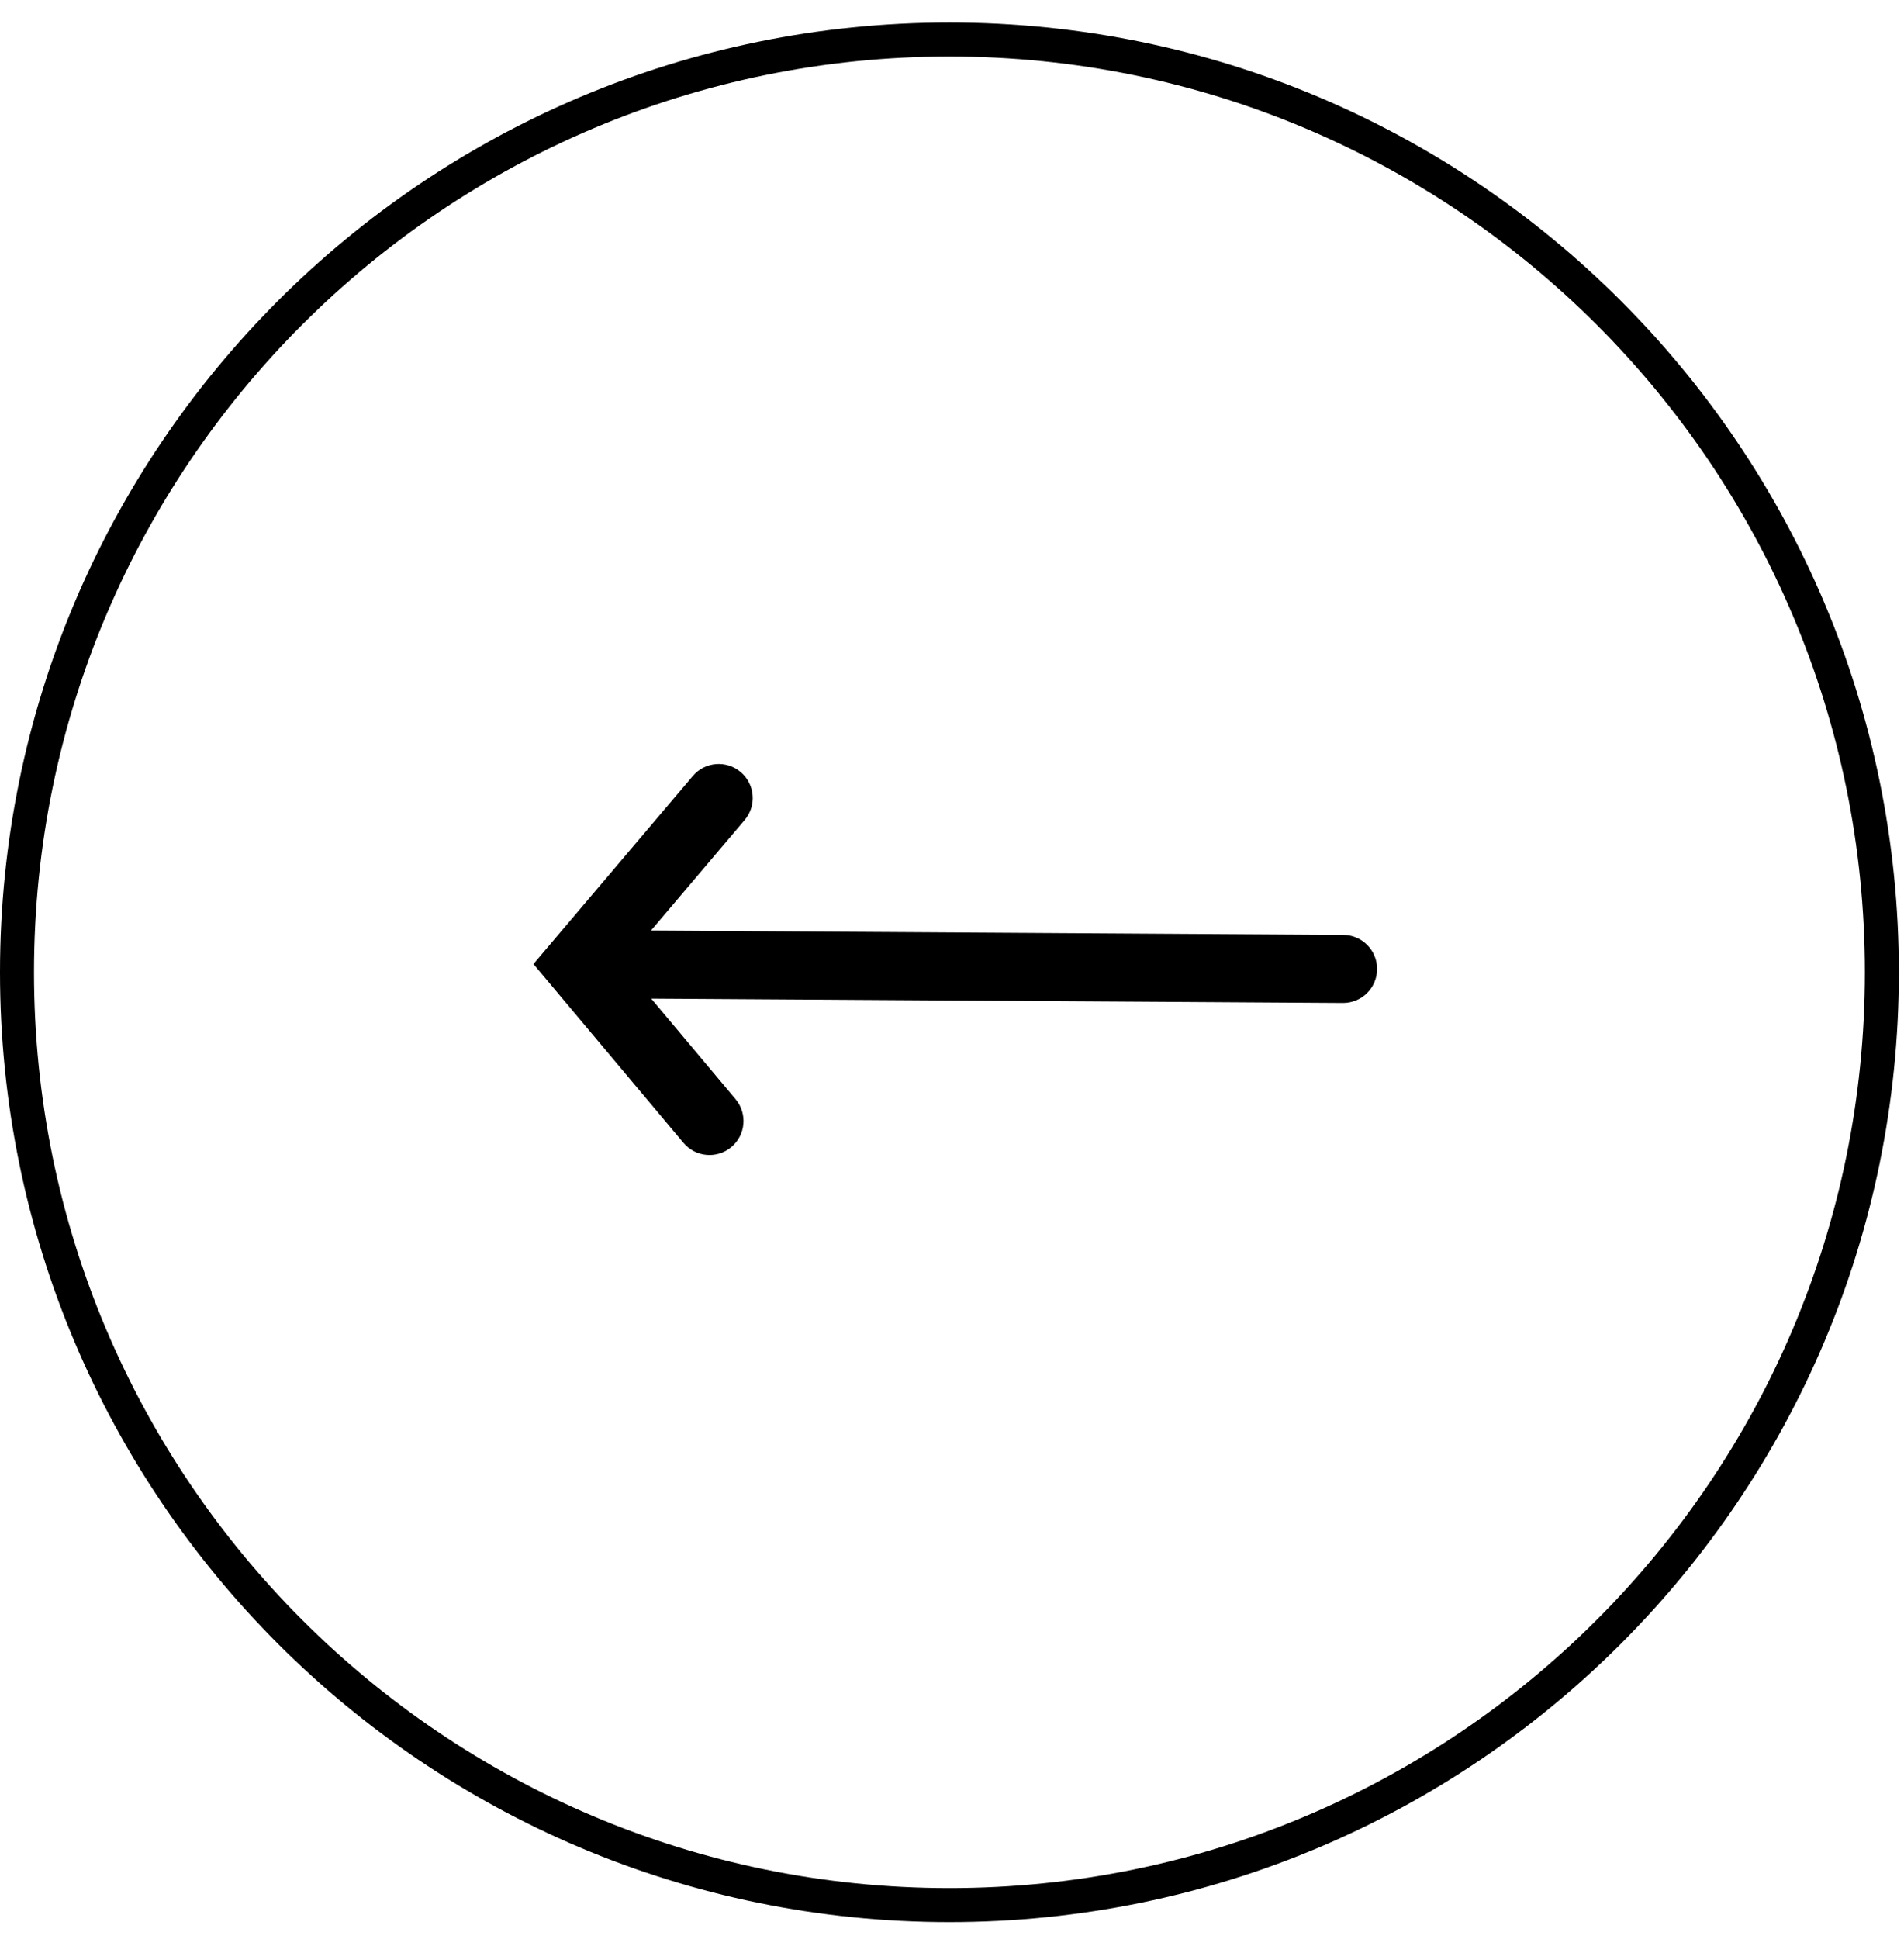 <svg width="56" height="57" viewBox="0 0 56 57" fill="none" xmlns="http://www.w3.org/2000/svg">
<path fill-rule="evenodd" clip-rule="evenodd" d="M27.924 55.511C42.794 55.511 54.849 43.456 54.849 28.586C54.849 13.716 42.794 1.662 27.924 1.662C13.054 1.662 1 13.716 1 28.586C1 43.456 13.054 55.511 27.924 55.511ZM27.924 56.511C43.346 56.511 55.849 44.009 55.849 28.586C55.849 13.164 43.346 0.662 27.924 0.662C12.502 0.662 0 13.164 0 28.586C0 44.009 12.502 56.511 27.924 56.511Z" fill="black"/>
<path fill-rule="evenodd" clip-rule="evenodd" d="M21.511 33.724C21.088 34.08 20.457 34.024 20.102 33.601L15.69 28.343L20.376 22.816C20.733 22.394 21.364 22.342 21.786 22.7C22.207 23.057 22.259 23.688 21.902 24.109L19.146 27.36L39.51 27.488C40.062 27.491 40.507 27.942 40.503 28.494C40.5 29.046 40.049 29.491 39.497 29.488L19.154 29.36L21.634 32.316C21.989 32.739 21.934 33.37 21.511 33.724Z" fill="black"/>
</svg>
